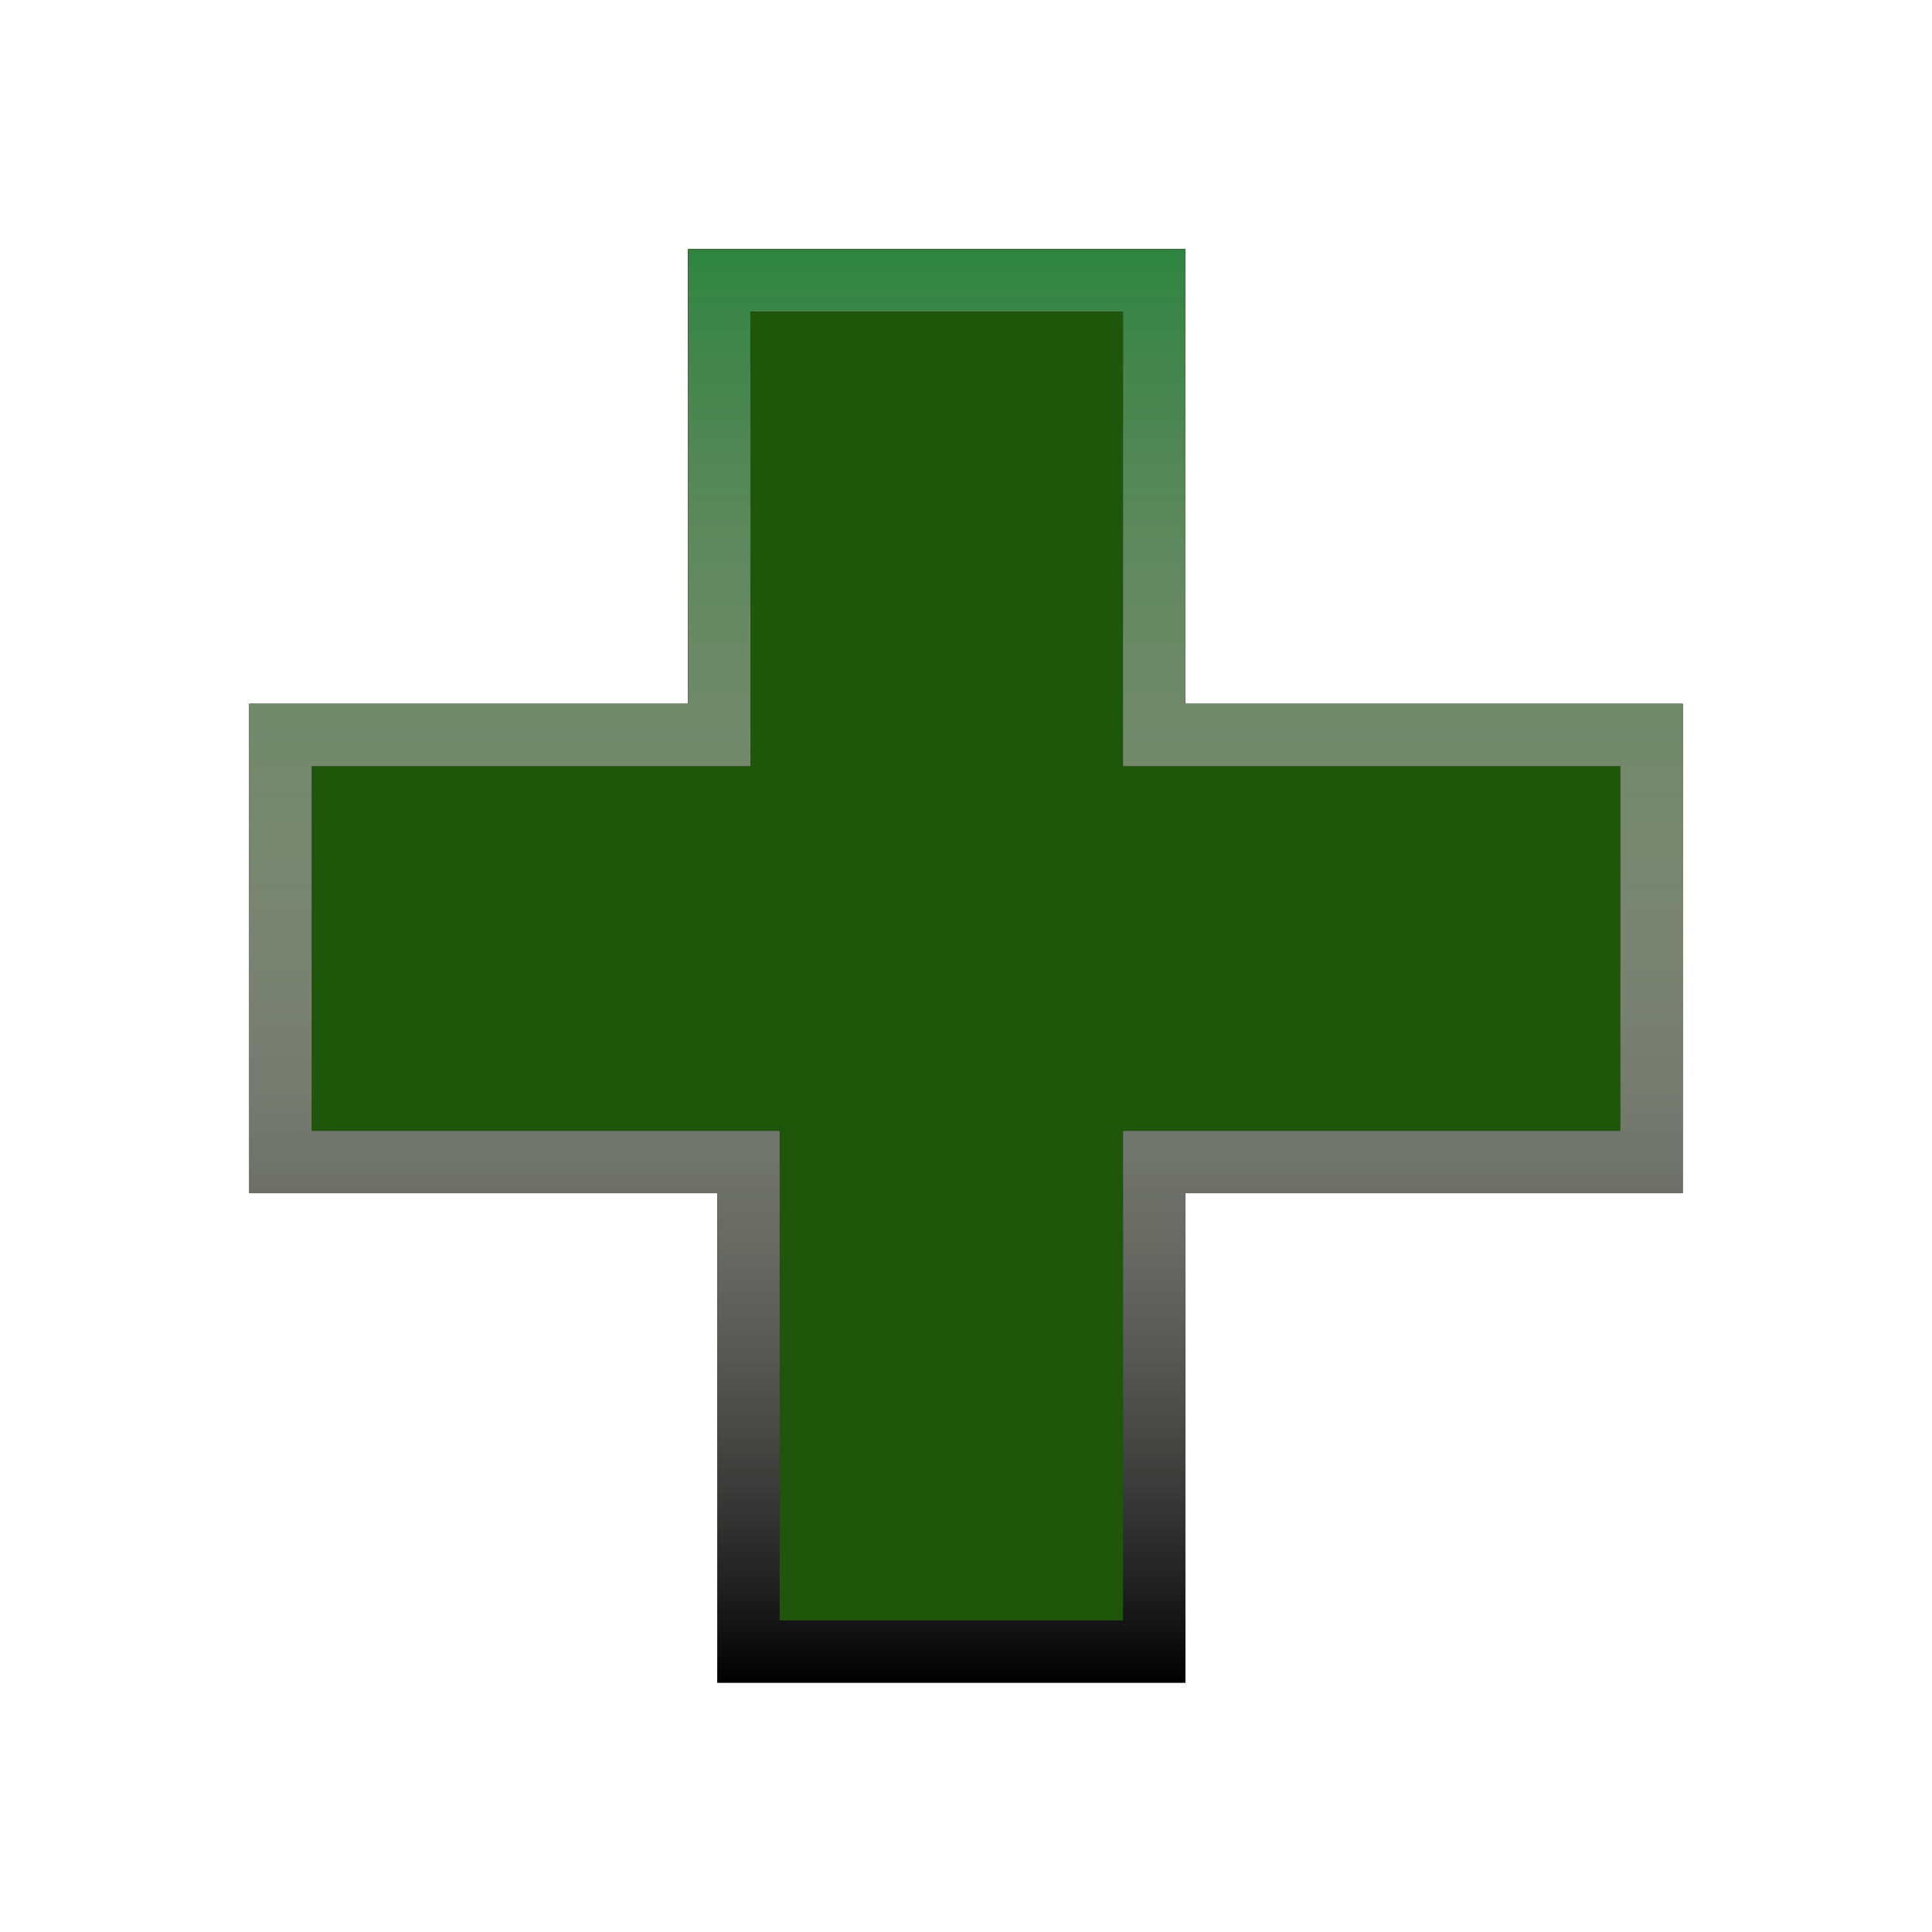 <svg width="31" height="31" viewBox="0 0 31 31" fill="none" xmlns="http://www.w3.org/2000/svg">
<g filter="url(#filter0_d)">
<path d="M19.02 0V7.293H27V15.146H19.02V23H11.51V15.146H4V7.293H11.041V0H19.02Z" fill="#1E570A"/>
<path d="M18.52 7.293V7.793H19.02H26.5V14.646H19.02H18.52V15.146V22.5H12.01V15.146V14.646H11.51H4.5V7.793H11.041H11.541V7.293V0.5H18.52V7.293Z" stroke="black"/>
<path d="M18.52 7.293V7.793H19.02H26.5V14.646H19.02H18.52V15.146V22.5H12.01V15.146V14.646H11.51H4.5V7.793H11.041H11.541V7.293V0.5H18.52V7.293Z" stroke="url(#paint0_linear)"/>
<path d="M18.52 7.293V7.793H19.02H26.5V14.646H19.02H18.52V15.146V22.5H12.01V15.146V14.646H11.51H4.5V7.793H11.041H11.541V7.293V0.5H18.52V7.293Z" stroke="url(#paint1_linear)"/>
</g>
<defs>
<filter id="filter0_d" x="0" y="0" width="31" height="31" filterUnits="userSpaceOnUse" color-interpolation-filters="sRGB">
<feFlood flood-opacity="0" result="BackgroundImageFix"/>
<feColorMatrix in="SourceAlpha" type="matrix" values="0 0 0 0 0 0 0 0 0 0 0 0 0 0 0 0 0 0 127 0"/>
<feOffset dy="4"/>
<feGaussianBlur stdDeviation="2"/>
<feColorMatrix type="matrix" values="0 0 0 0 0 0 0 0 0 0 0 0 0 0 0 0 0 0 0.25 0"/>
<feBlend mode="normal" in2="BackgroundImageFix" result="effect1_dropShadow"/>
<feBlend mode="normal" in="SourceGraphic" in2="effect1_dropShadow" result="shape"/>
</filter>
<linearGradient id="paint0_linear" x1="15.5" y1="0" x2="15.5" y2="23" gradientUnits="userSpaceOnUse">
<stop stop-color="#700F0F"/>
<stop offset="1" stop-color="white" stop-opacity="0"/>
</linearGradient>
<linearGradient id="paint1_linear" x1="15.5" y1="0" x2="15.5" y2="23" gradientUnits="userSpaceOnUse">
<stop stop-color="#2E8541"/>
<stop offset="1" stop-color="white" stop-opacity="0"/>
</linearGradient>
</defs>
</svg>
